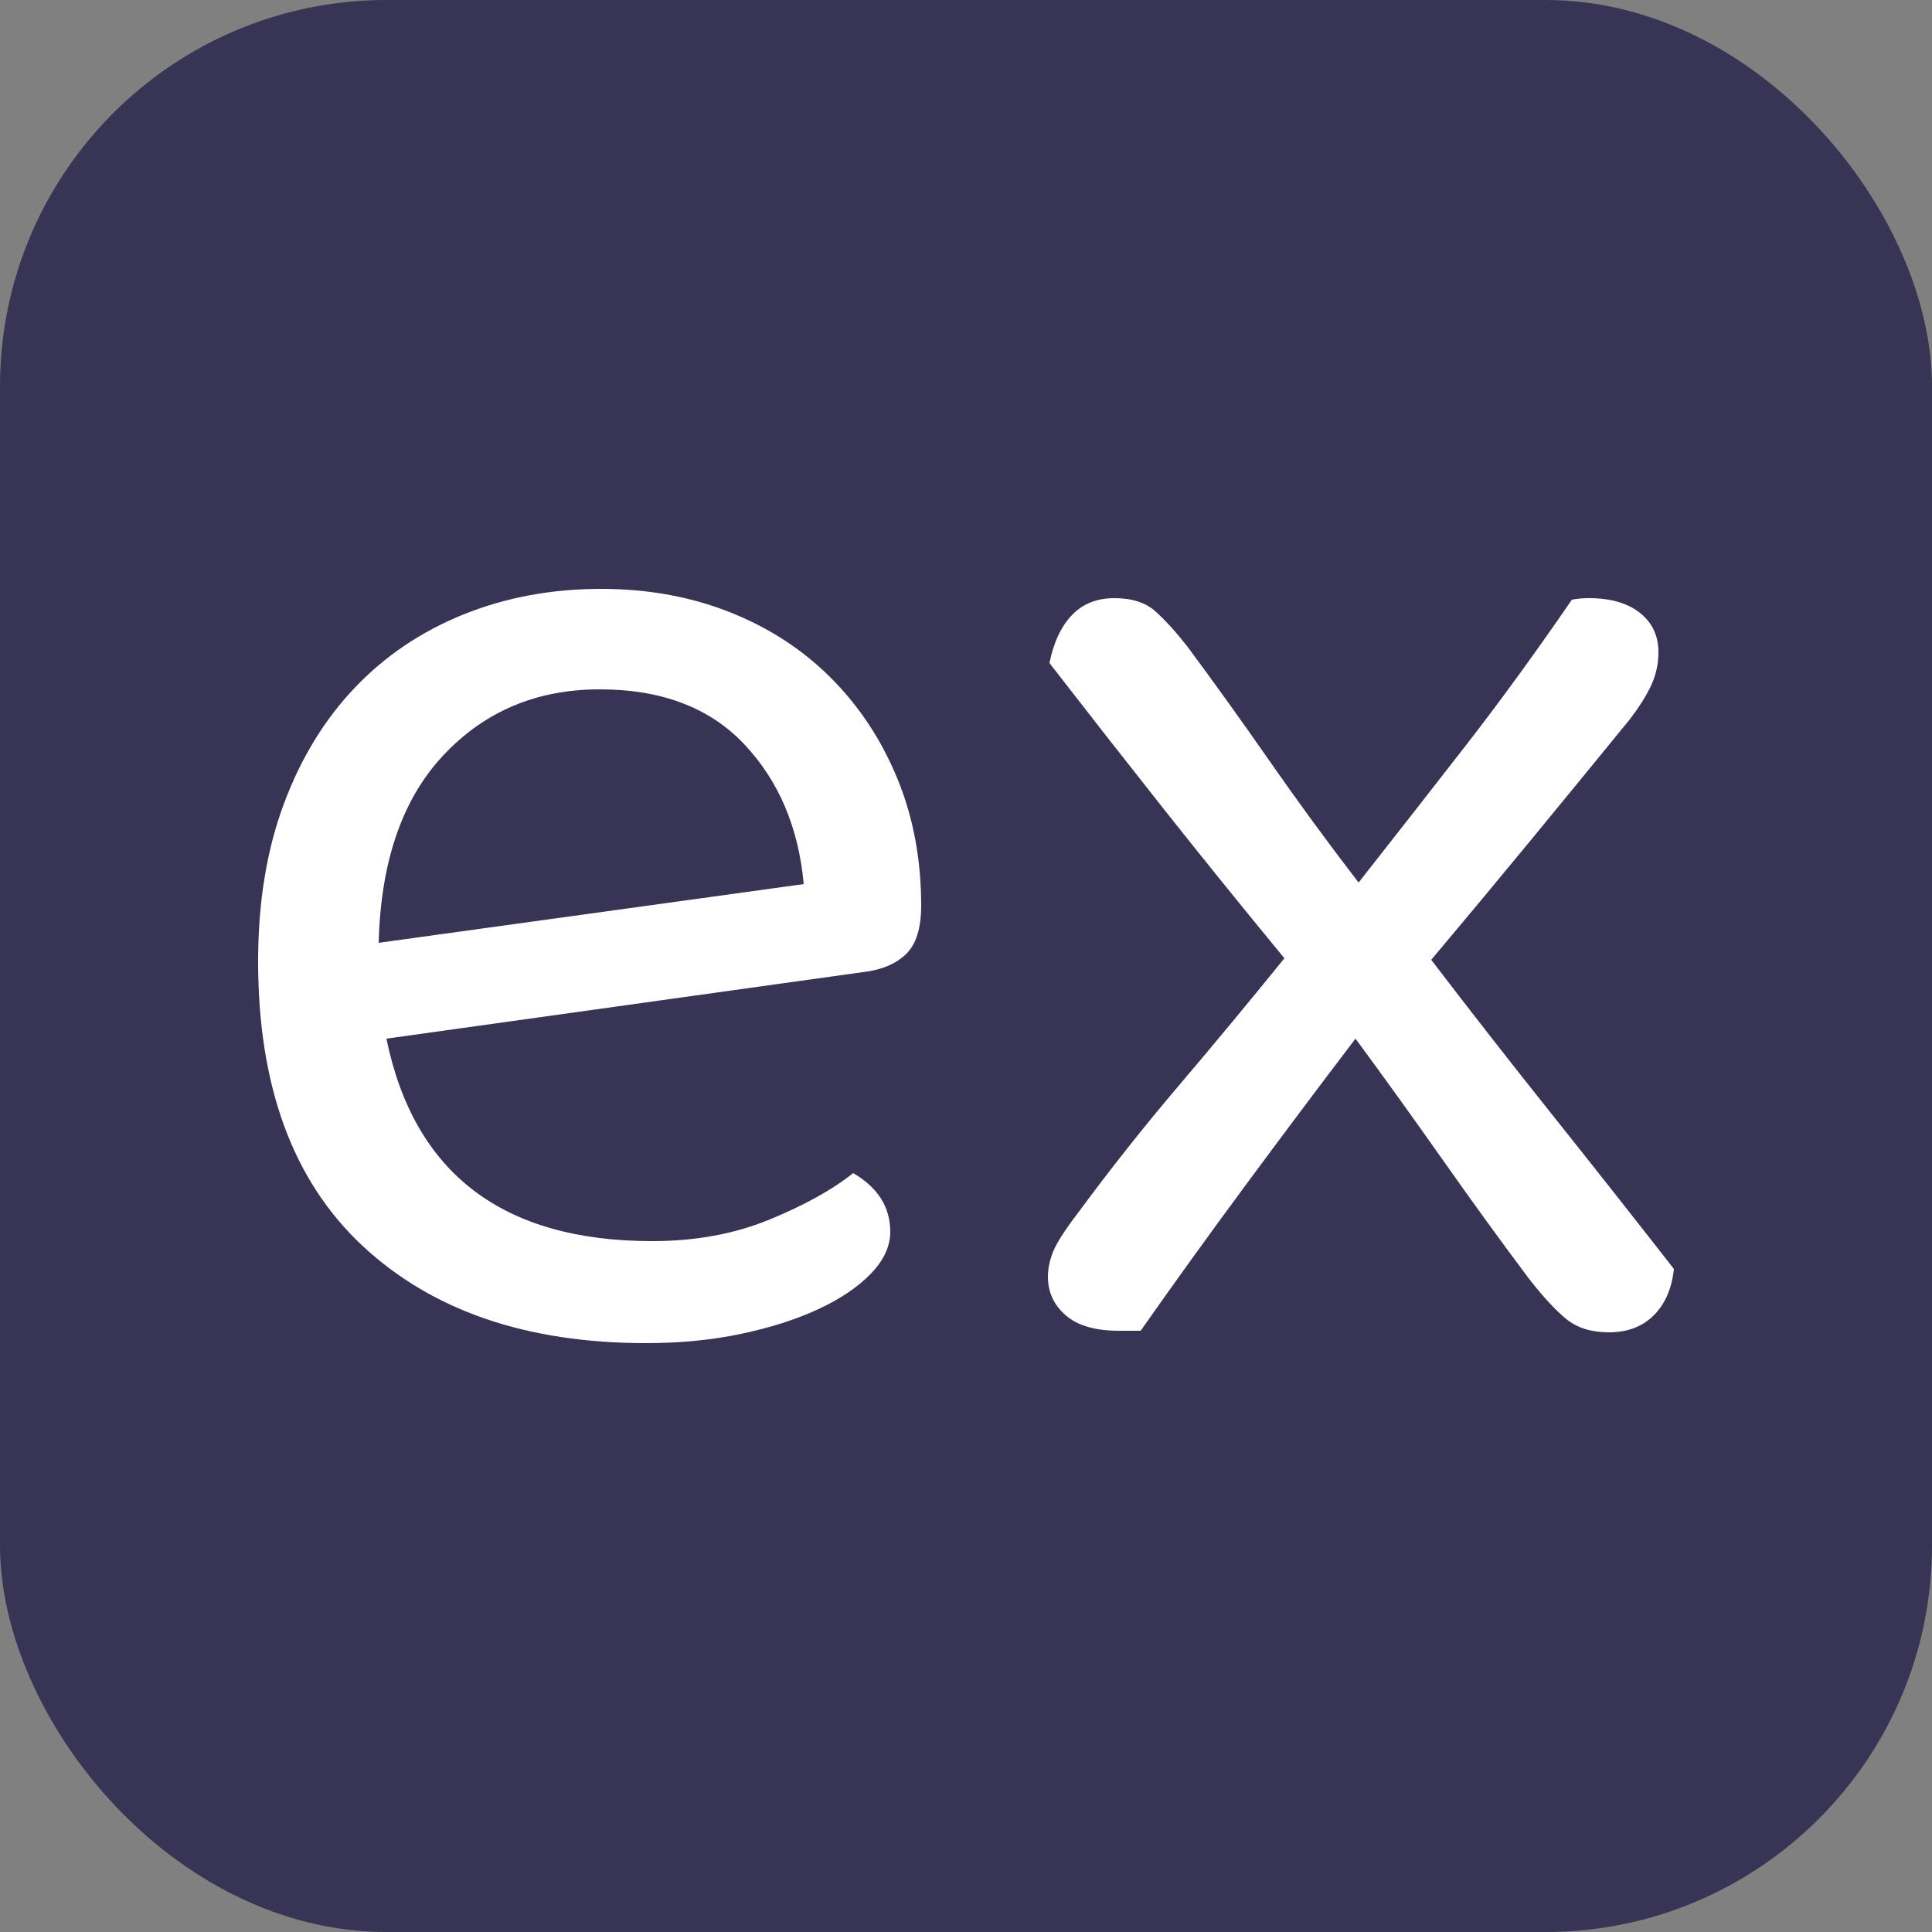 <svg xmlns="http://www.w3.org/2000/svg" width="256" height="256" viewBox="0 0 100 100"><rect x="0" y="0" width="100" height="100" fill="#808080" stroke="none"/><rect width="100" height="100" rx="20" fill="#373455"></rect><path d="M44.64 50.32L20 53.76Q22.16 64.24 33.76 64.24L33.76 64.24Q37.12 64.24 39.84 63.12Q42.56 62 44.16 60.72L44.16 60.72Q46.08 61.84 46.08 63.76L46.08 63.76Q46.08 64.88 45.08 65.92Q44.08 66.96 42.36 67.76Q40.64 68.56 38.36 69.04Q36.08 69.52 33.44 69.52L33.44 69.52Q24.16 69.52 18.76 64.48Q13.36 59.44 13.36 49.76L13.36 49.76Q13.36 45.20 14.68 41.64Q16 38.08 18.36 35.60Q20.72 33.12 24 31.80Q27.28 30.48 31.12 30.48L31.12 30.48Q34.72 30.48 37.76 31.68Q40.80 32.88 43 35.08Q45.20 37.28 46.44 40.28Q47.68 43.28 47.68 46.88L47.68 46.88Q47.68 48.64 46.88 49.40Q46.08 50.16 44.64 50.32L44.64 50.32ZM31.04 35.68L31.04 35.68Q26.16 35.68 22.96 39.08Q19.76 42.48 19.60 48.80L19.60 48.80L41.60 45.76Q41.20 41.36 38.52 38.52Q35.84 35.68 31.04 35.68ZM55.84 62.72L55.84 62.72Q58.32 59.36 61.04 56.16Q63.76 52.96 66.48 49.60L66.48 49.60Q63.12 45.52 60.24 41.88Q57.36 38.24 54.32 34.32L54.32 34.32Q54.64 32.72 55.48 31.84Q56.32 30.96 57.68 30.96L57.68 30.96Q59.04 30.96 59.80 31.64Q60.56 32.32 61.44 33.44L61.44 33.44Q63.52 36.24 65.72 39.40Q67.92 42.56 70.32 45.68L70.32 45.68Q73.28 41.92 75.92 38.52Q78.56 35.12 81.36 31.04L81.36 31.04Q81.76 30.96 82.24 30.96L82.24 30.96Q83.92 30.96 84.88 31.72Q85.84 32.48 85.84 33.76L85.84 33.76Q85.84 34.64 85.48 35.44Q85.12 36.24 84.32 37.28L84.32 37.28Q81.84 40.32 79.24 43.48Q76.64 46.64 74.08 49.68L74.08 49.68Q77.20 53.76 80.36 57.72Q83.52 61.68 86.64 65.68L86.64 65.68Q86.48 67.20 85.60 68.08Q84.72 68.96 83.28 68.96L83.28 68.96Q81.92 68.96 81.08 68.28Q80.24 67.60 79.12 66.16L79.12 66.16Q76.96 63.28 74.68 60.04Q72.40 56.80 70.16 53.76L70.16 53.76Q67.36 57.44 64.52 61.28Q61.68 65.12 59.04 68.88L59.04 68.88L57.92 68.88Q56.08 68.88 55.16 68.08Q54.24 67.28 54.24 66.08L54.24 66.08Q54.24 65.44 54.52 64.76Q54.80 64.08 55.84 62.72Z" fill="#fff"></path></svg>